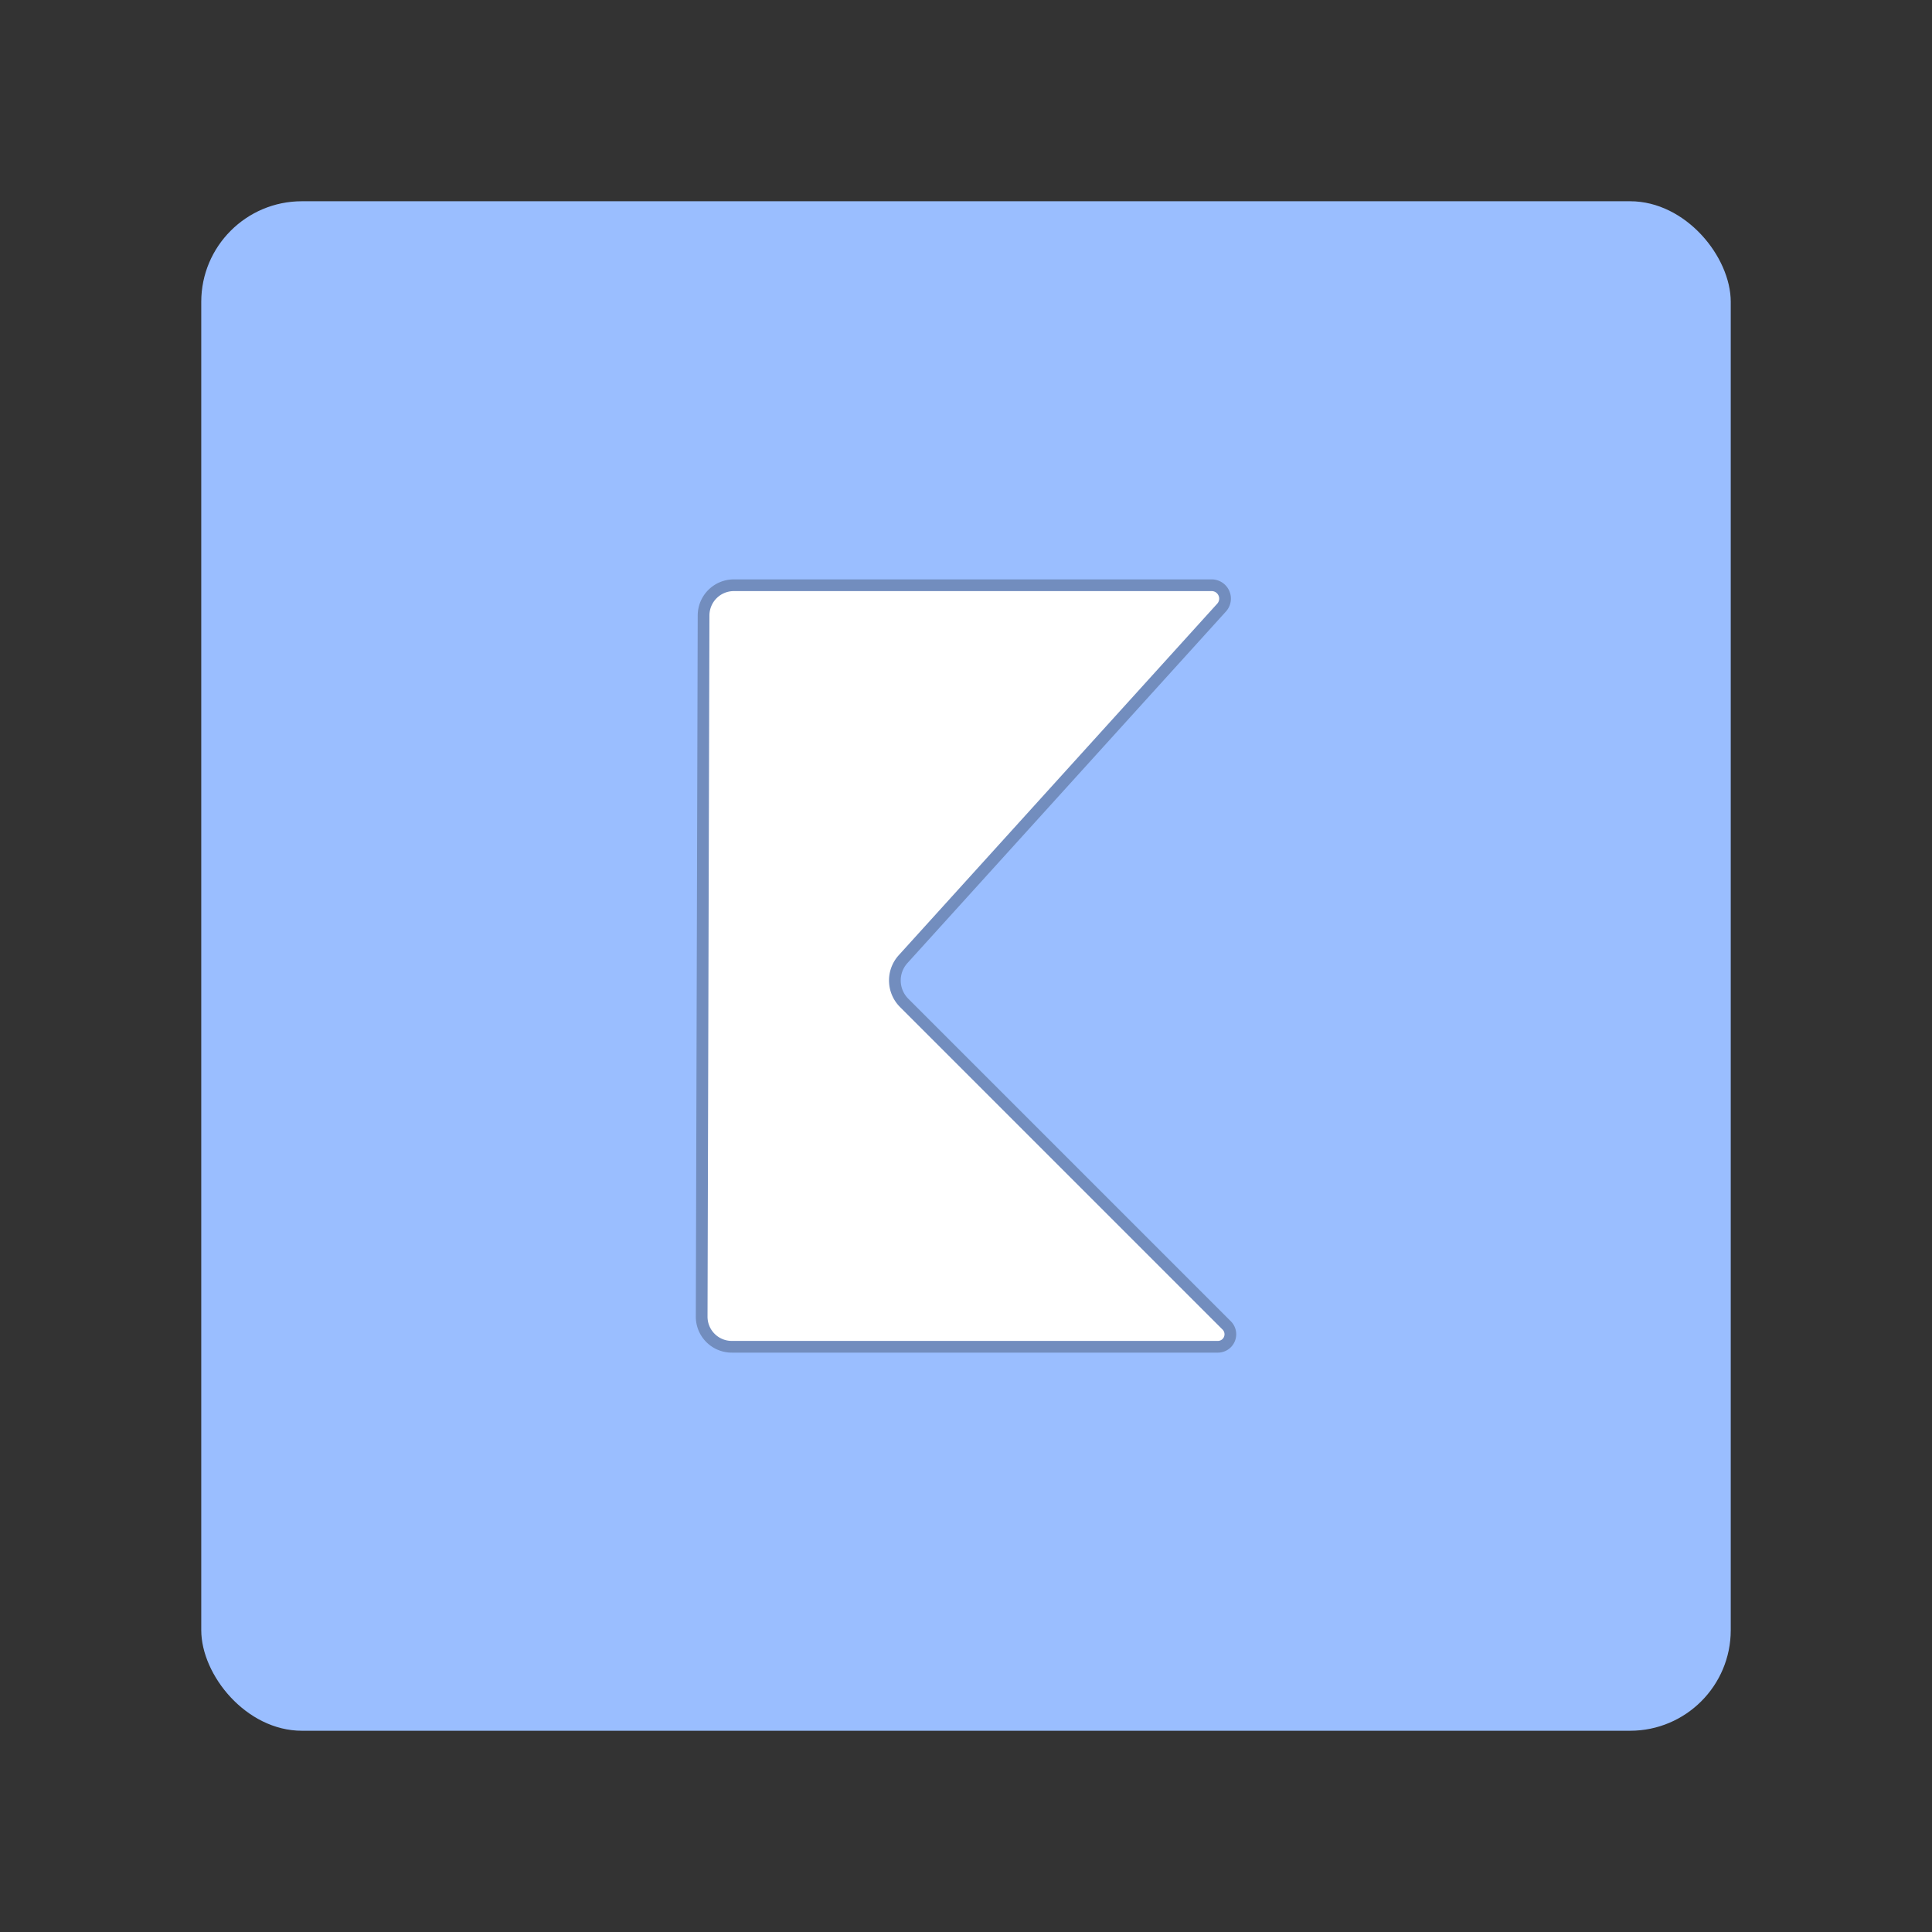 <?xml version="1.0" encoding="UTF-8"?>
<svg version="1.1" viewBox="0 0 192 192" xml:space="preserve" xmlns="http://www.w3.org/2000/svg">
	 <rect x="0" y="0" width="192" height="192" fill="#333333" stroke="none"/>
	 <rect class="a" x="20" y="20" width="152" height="152" rx="10" fill="#9abeff"/><path d="m69.92 61.16-0.189 69.681a2.992 2.992 45.078 0 0 2.992 3h48.307a1.243 1.243 112.5 0 0 0.879-2.121l-32.055-32.055a3.152 3.152 88.588 0 1-0.107-4.345l31.652-34.937a1.33 1.33 66.088 0 0-0.986-2.223h-47.484a3.008 3.008 135.08 0 0-3.008 3z" fill="#fff" stroke="#728dbe" stroke-linecap="round" stroke-linejoin="round" stroke-width="1.164"/></svg>
